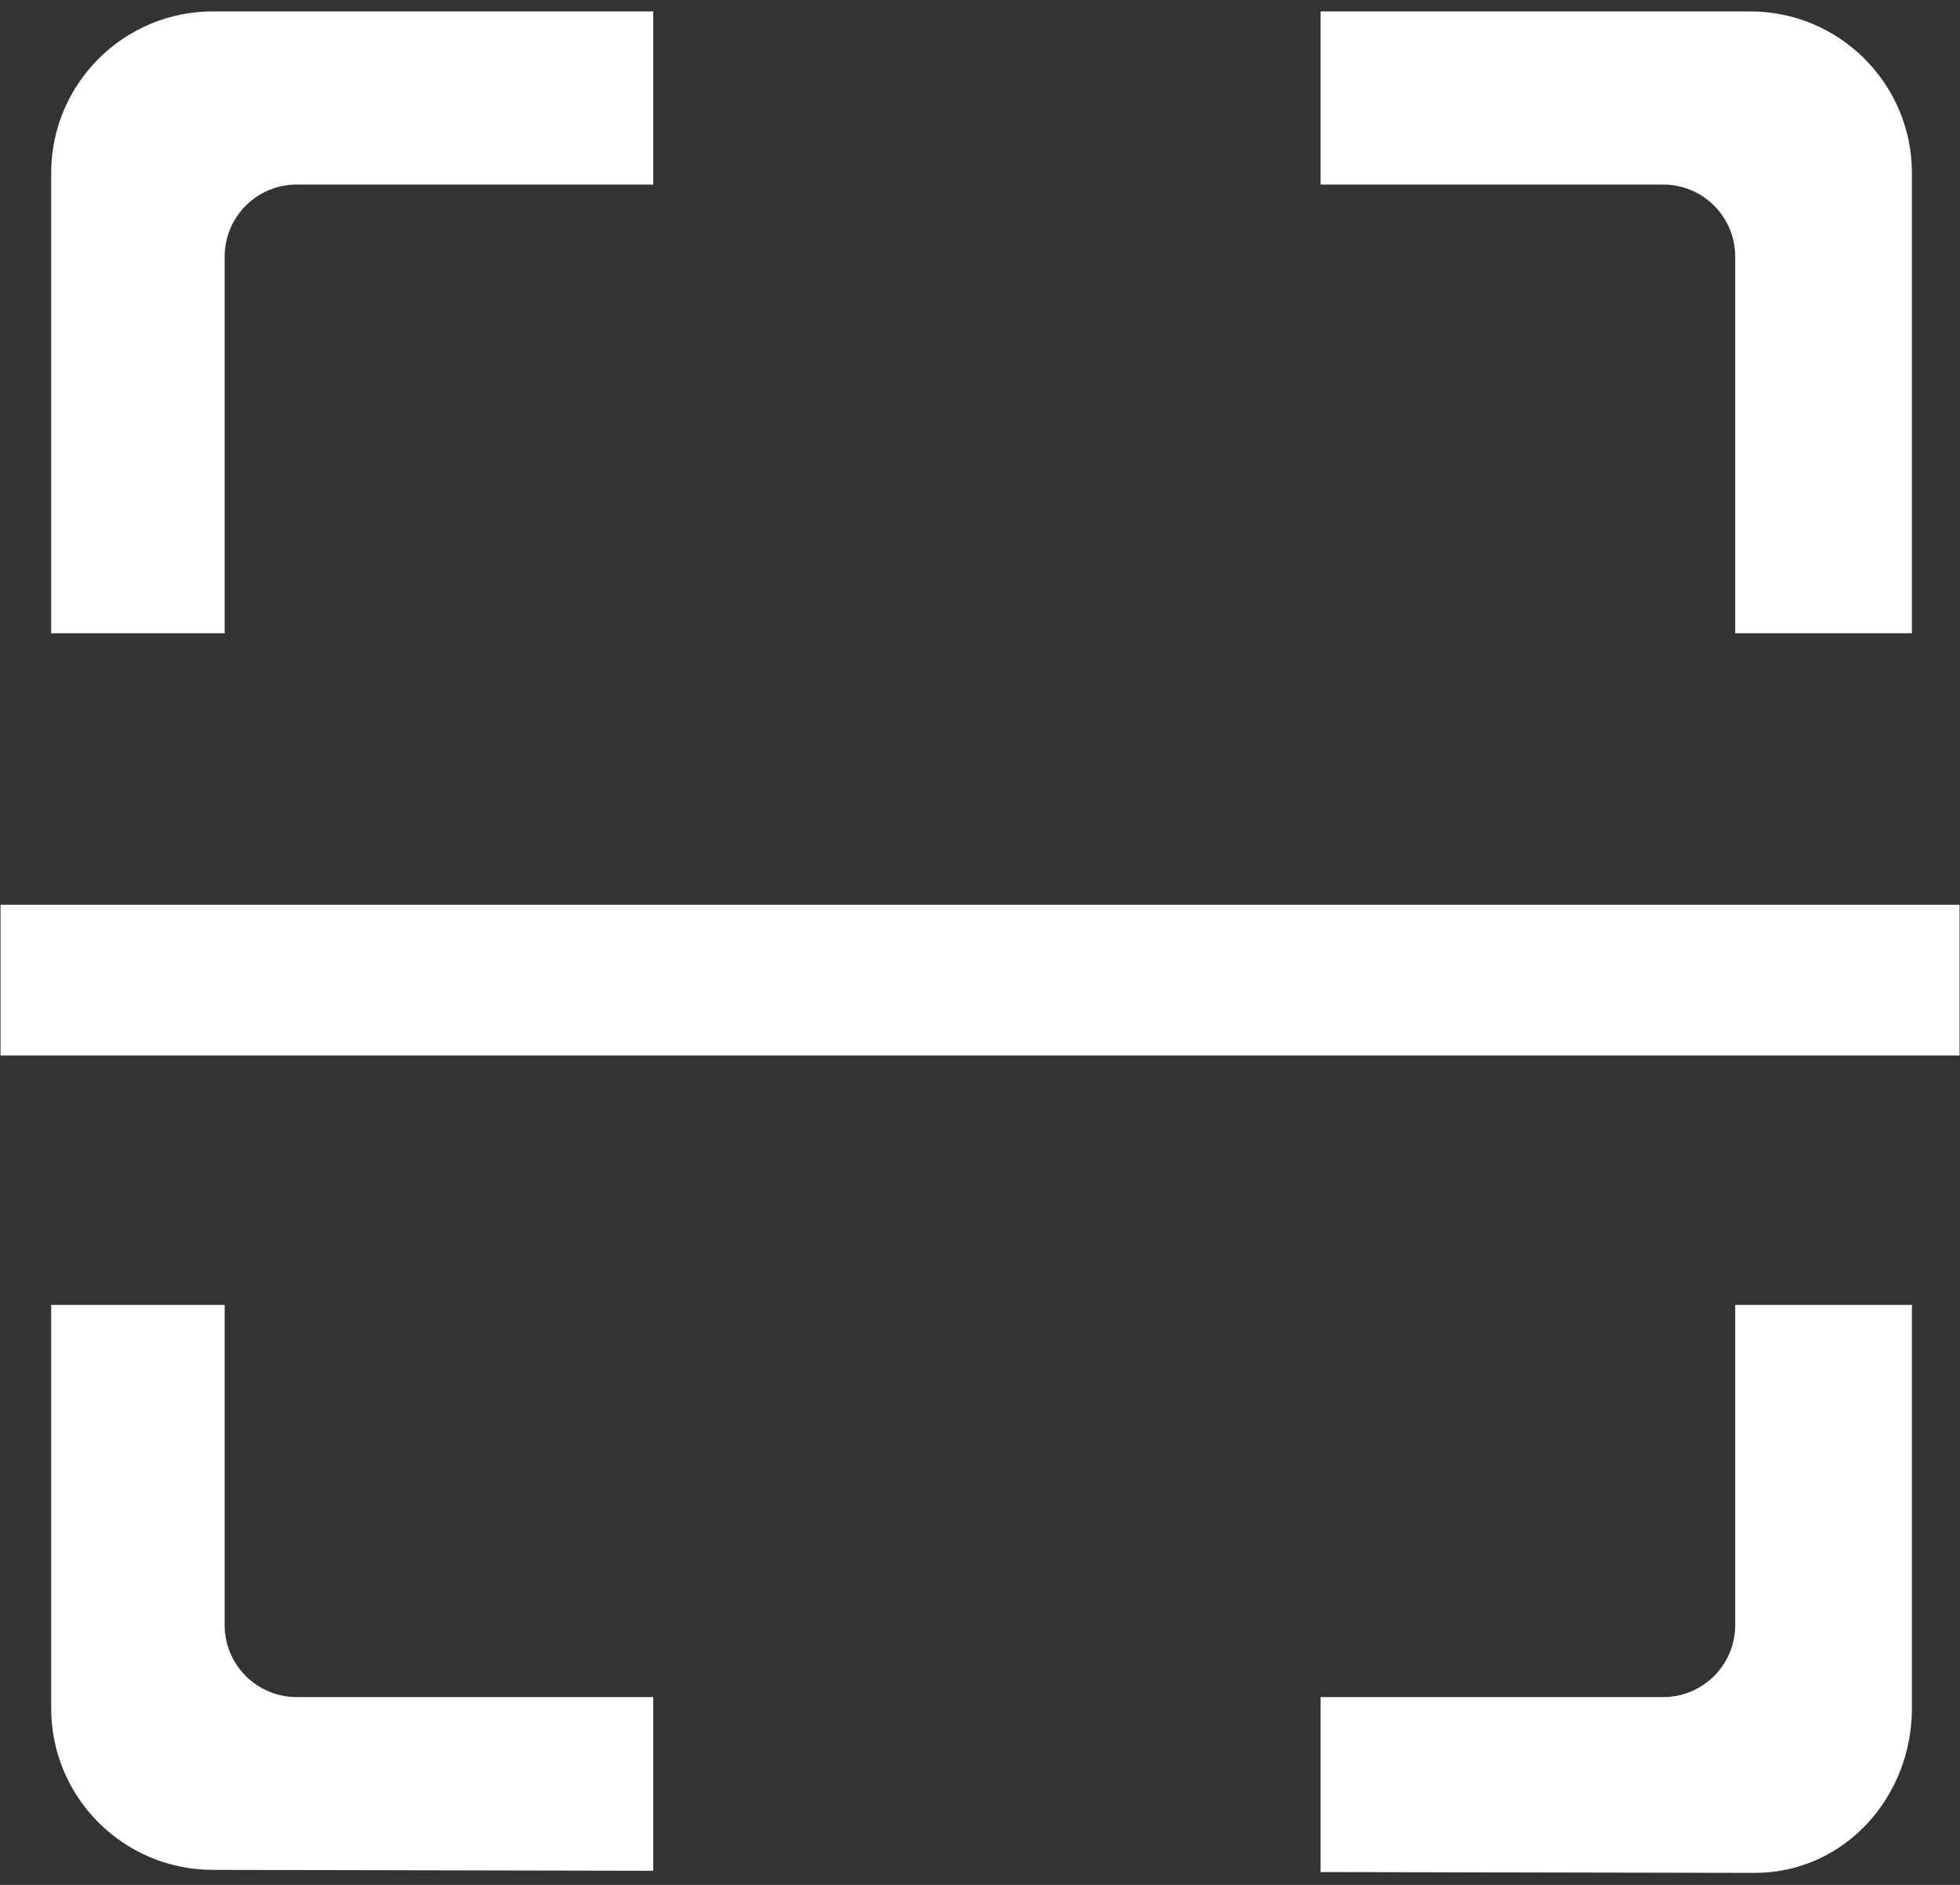 ﻿<?xml version="1.0" encoding="utf-8"?>
<svg version="1.1" xmlns:xlink="http://www.w3.org/1999/xlink" width="26px" height="25px" xmlns="http://www.w3.org/2000/svg">
  <rect width="100%" height="100%" fill="#333333" stroke="none"/>
  <g transform="matrix(1 0 0 1 -59 -134 )">
    <path d="M 25.994 14  L 0.007 14  L 0.007 12  L 25.994 12  L 25.994 14  Z M 23.018 8.399  L 23.018 3.404  C 23.018 2.876  22.591 2.448  22.064 2.448  L 17.518 2.448  L 17.518 0.151  L 23.215 0.151  C 24.401 0.151  25.362 1.111  25.362 2.295  L 25.362 8.399  L 23.018 8.399  Z M 3.935 2.448  C 3.408 2.448  2.98 2.876  2.98 3.404  L 2.98 8.399  L 0.679 8.399  L 0.679 2.295  C 0.679 1.111  1.64 0.151  2.825 0.151  L 8.665 0.151  L 8.665 2.448  L 3.935 2.448  Z M 2.98 17.308  L 2.98 21.554  C 2.98 22.081  3.408 22.509  3.935 22.509  L 8.665 22.509  L 8.665 24.813  L 2.825 24.801  C 1.64 24.801  0.679 23.842  0.679 22.658  L 0.679 17.308  L 2.98 17.308  Z M 22.064 22.509  C 22.591 22.509  23.018 22.081  23.018 21.554  L 23.018 17.308  L 25.362 17.308  L 25.362 22.658  C 25.362 23.842  24.461 24.841  23.276 24.841  L 17.518 24.83  L 17.518 22.509  L 22.064 22.509  Z " fill-rule="nonzero" fill="#ffffff" stroke="none" transform="matrix(1 0 0 1 59 134 )" />
  </g>
</svg>